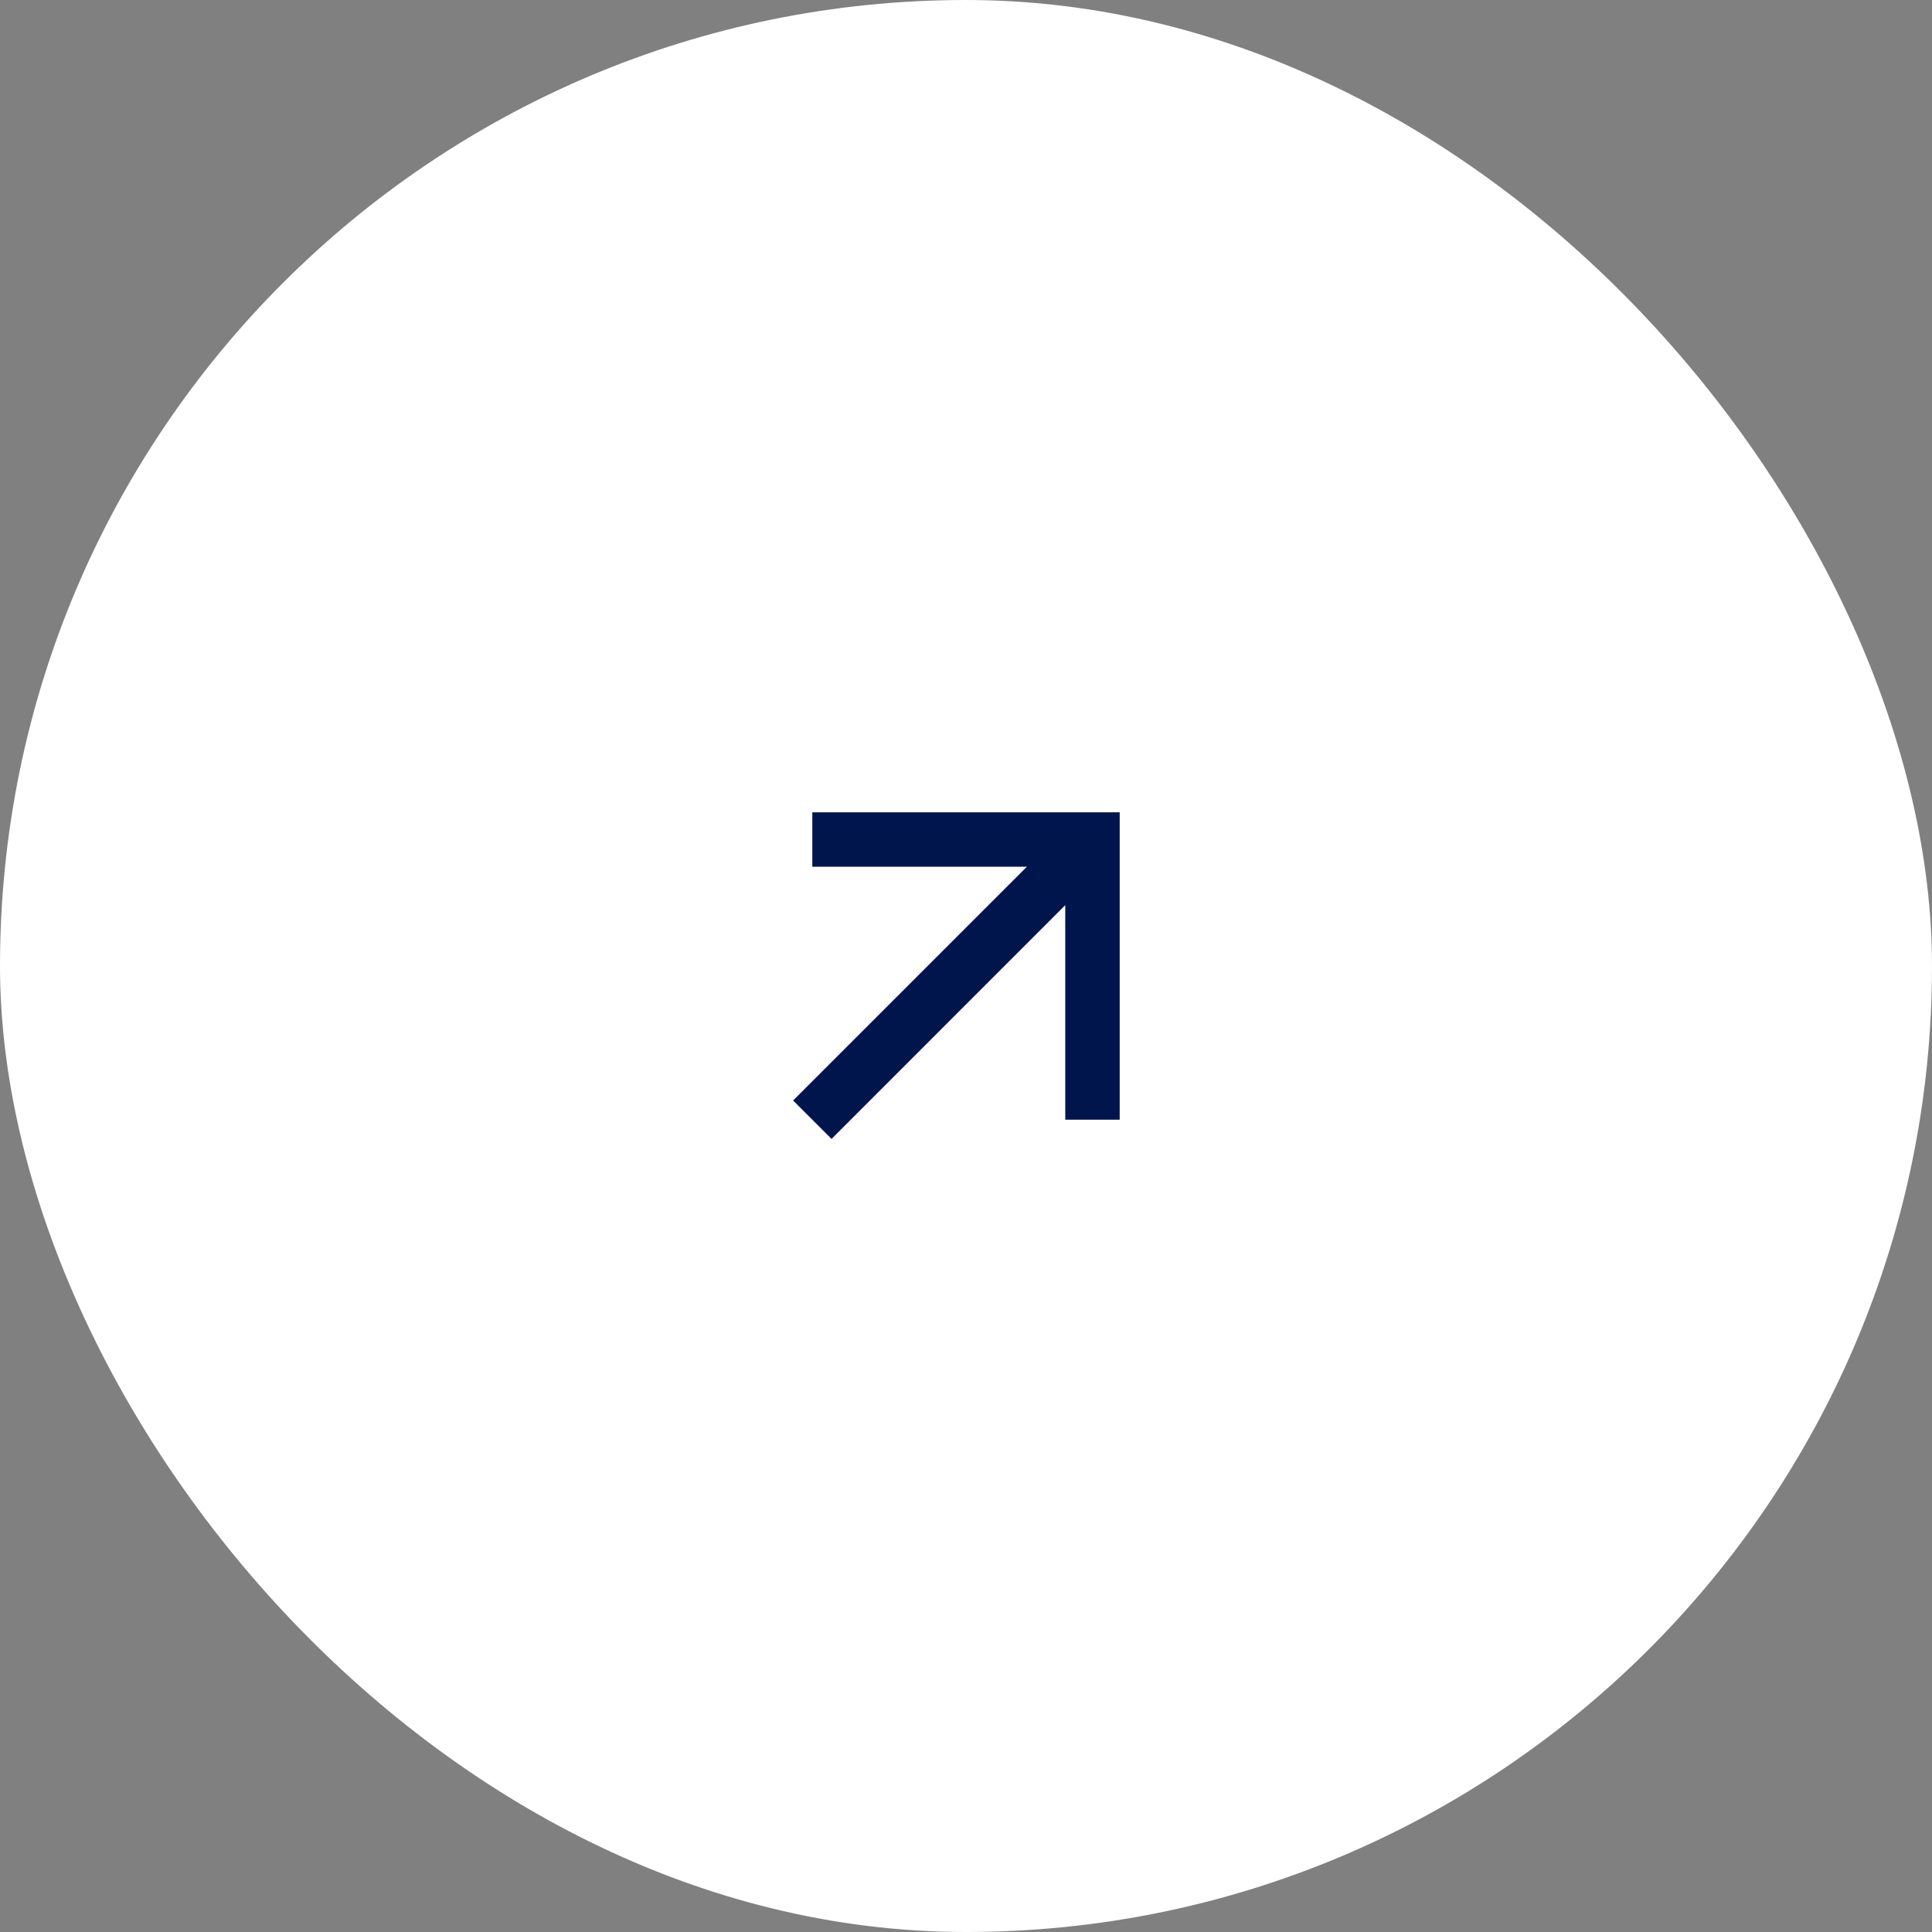 <svg width="80" height="80" viewBox="0 0 80 80" fill="none" xmlns="http://www.w3.org/2000/svg">
<rect x="0" y="0" width="80" height="80" fill="#808080" stroke="none"/>
<rect width="80" height="80" rx="40" fill="white"/>
<path d="M46.364 46.364H44.11V37.481L34.432 47.16L32.841 45.569L42.52 35.89H33.636V33.636H46.364V46.364Z" fill="#00154C"/>
</svg>
